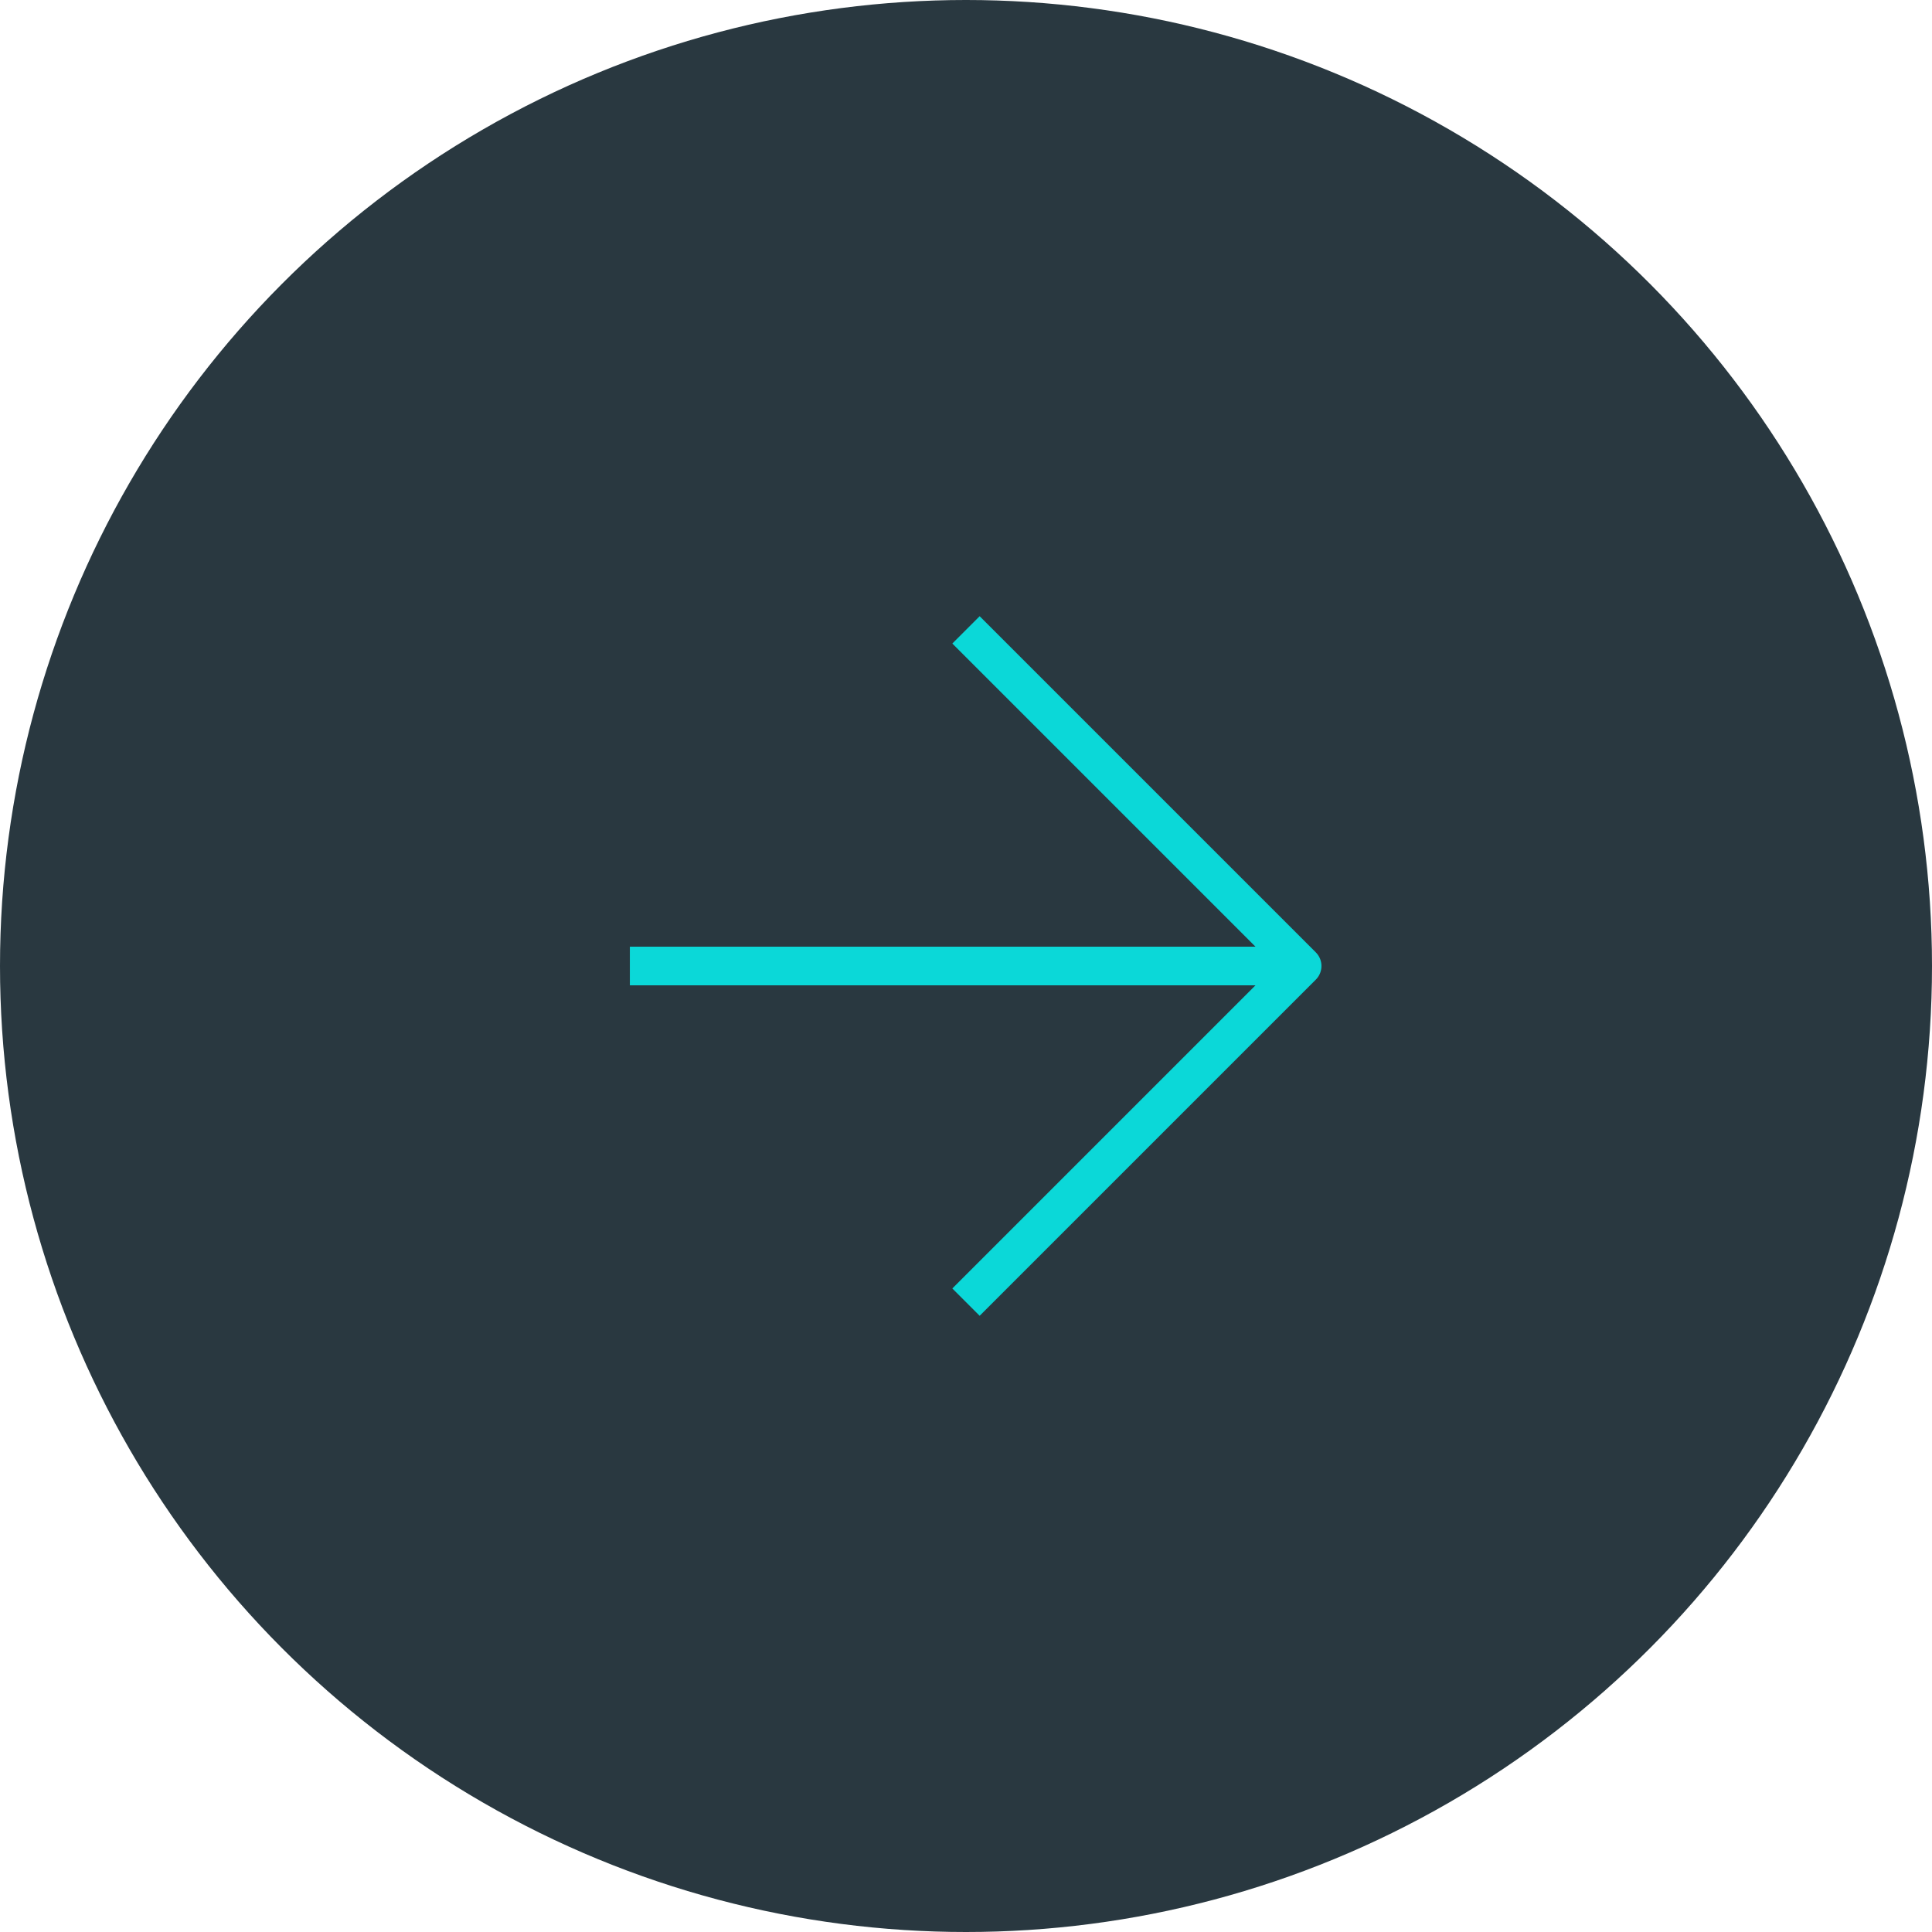 <svg xmlns="http://www.w3.org/2000/svg" viewBox="0 0 50 50"><g id="Layer_2" data-name="Layer 2"><g id="Layer_1-2" data-name="Layer 1"><circle style="fill:#293840;" cx="25" cy="25" r="25"/><line style="fill:none;stroke:#0bd8d8;stroke-miterlimit:10;" x1="16.301" y1="25" x2="33.699" y2="25"/><polyline style="fill:none;stroke:#0bd8d8;stroke-linejoin:round;fill-rule:evenodd;" points="25 16.301 33.699 25 25 33.699"/></g></g></svg>